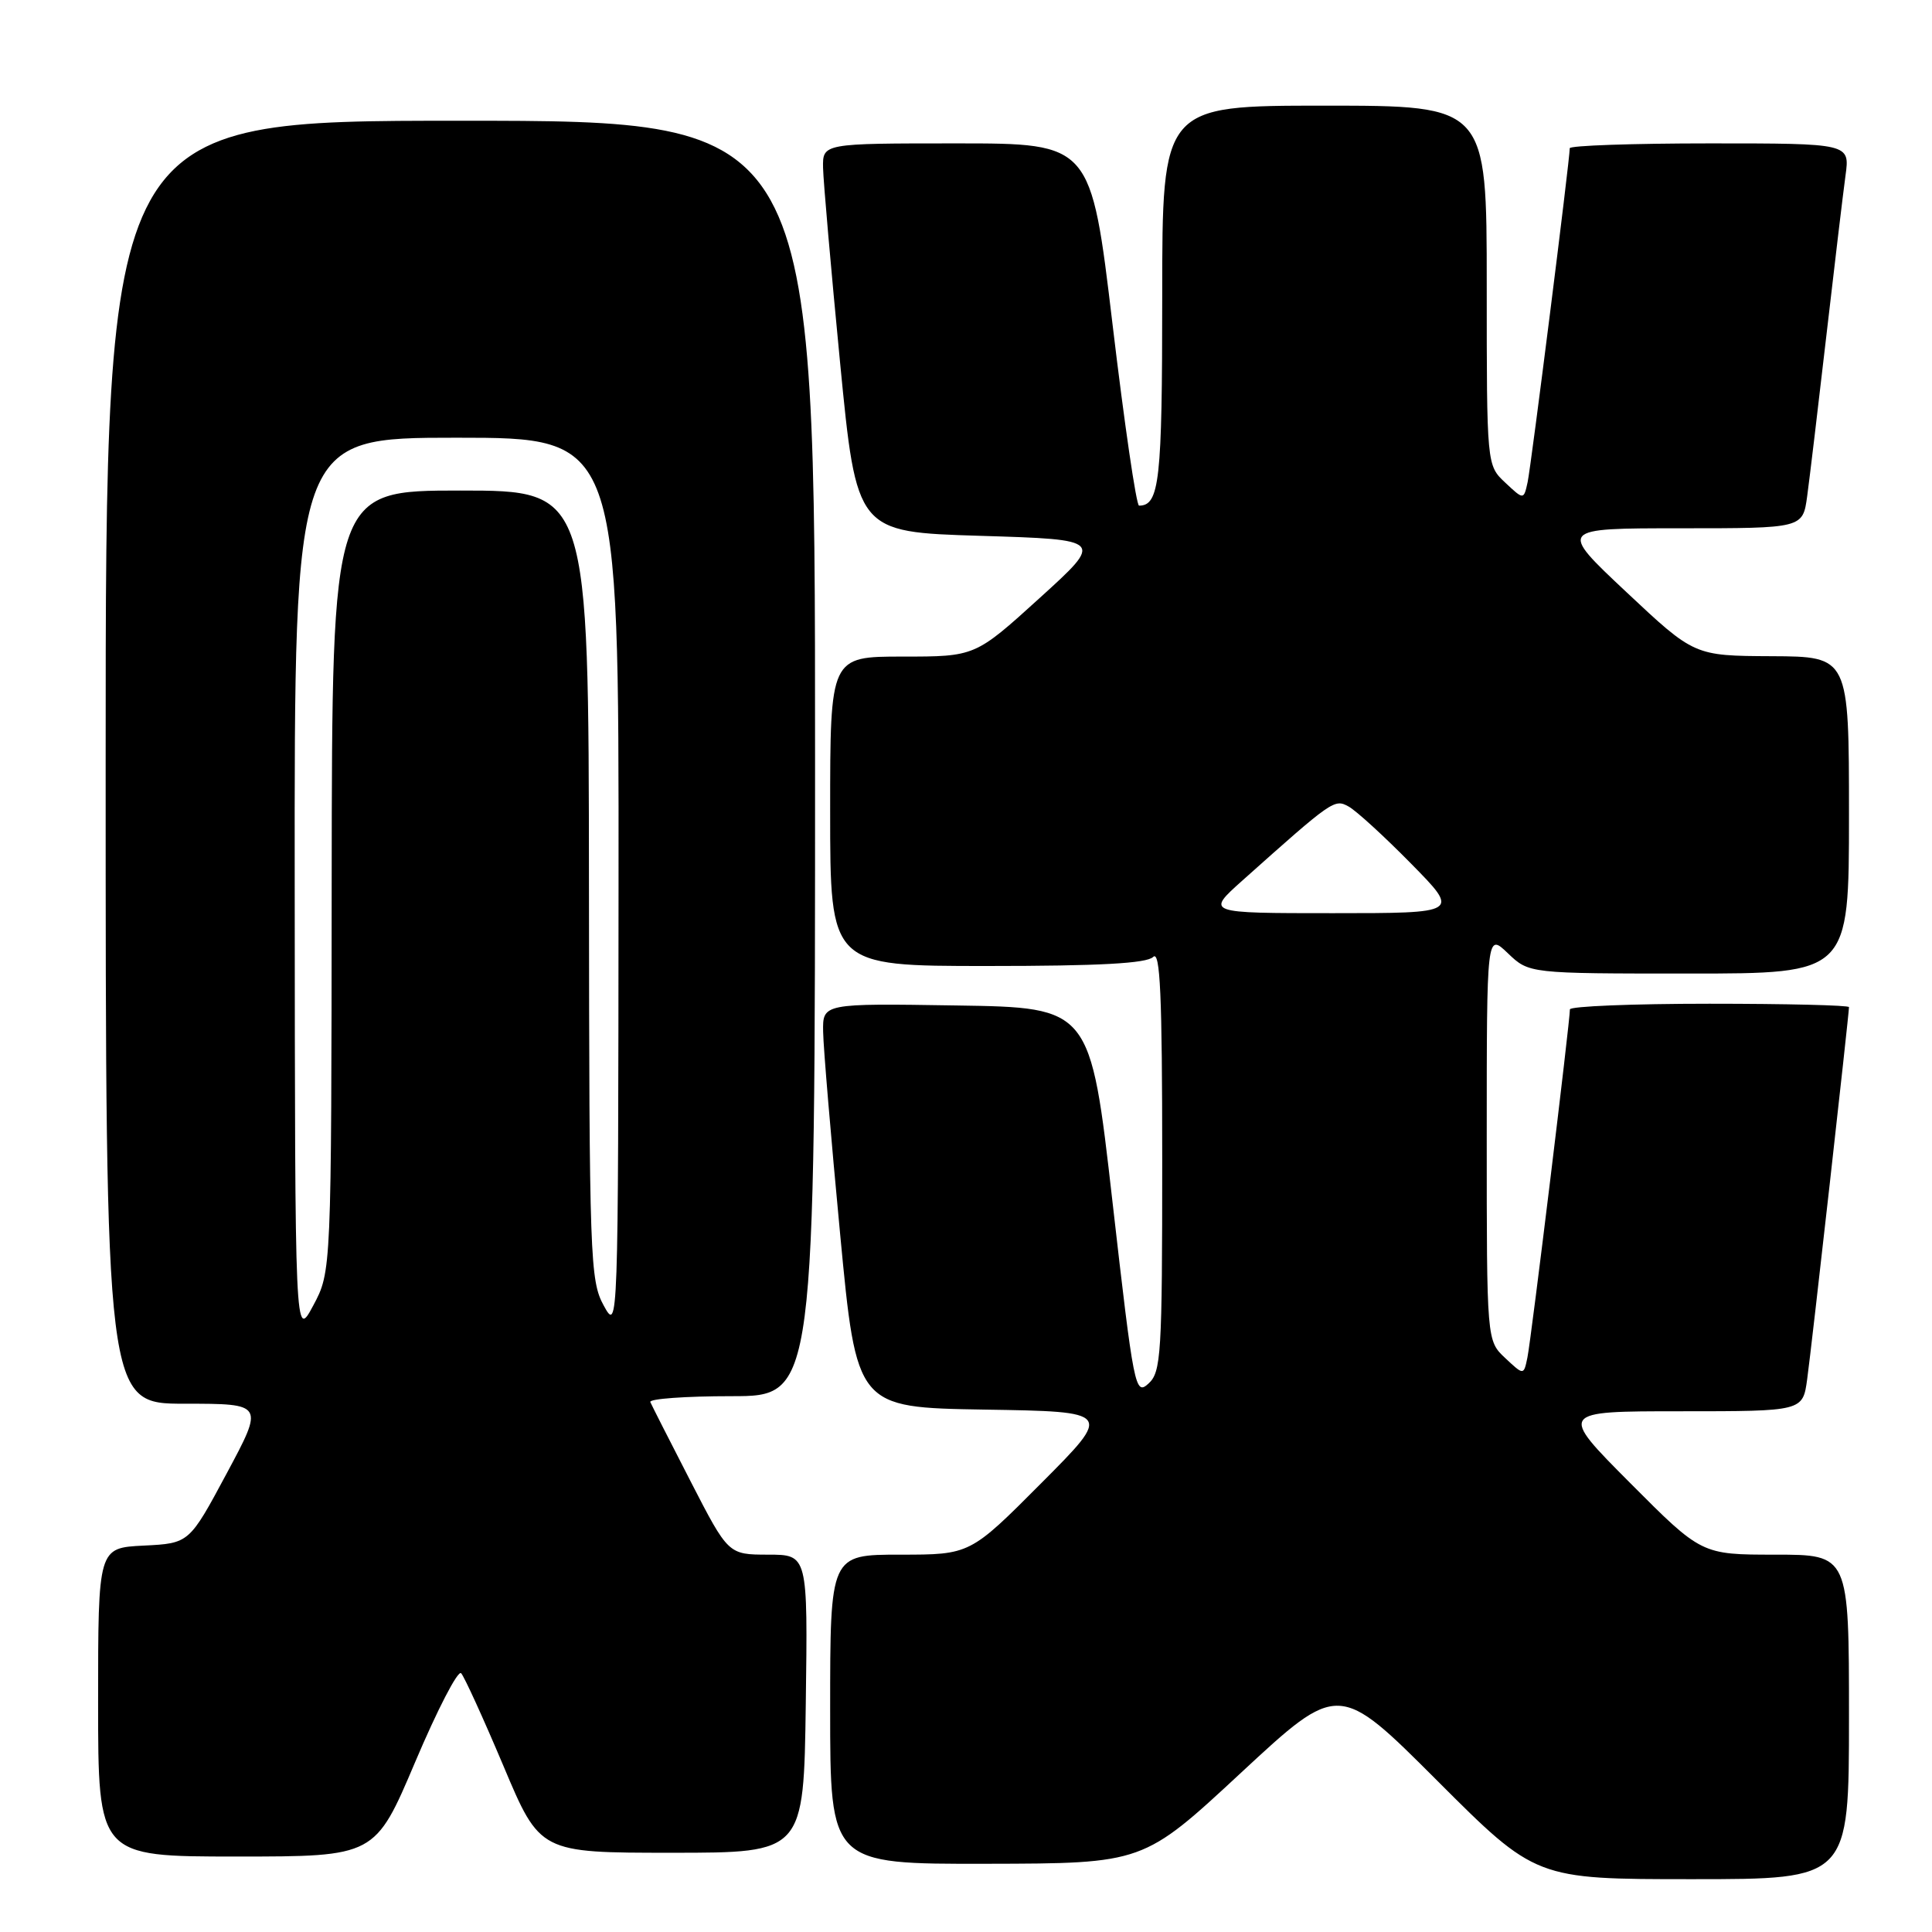 <?xml version="1.0" encoding="UTF-8" standalone="no"?>
<!DOCTYPE svg PUBLIC "-//W3C//DTD SVG 1.1//EN" "http://www.w3.org/Graphics/SVG/1.1/DTD/svg11.dtd" >
<svg xmlns="http://www.w3.org/2000/svg" xmlns:xlink="http://www.w3.org/1999/xlink" version="1.1" viewBox="0 0 256 256">
 <g >
 <path fill="currentColor"
d=" M 245.00 227.50 C 245.00 206.00 245.00 206.00 235.23 206.00 C 225.46 206.00 225.46 206.00 216.00 196.50 C 206.54 187.00 206.54 187.00 222.71 187.00 C 238.88 187.00 238.88 187.00 239.46 182.75 C 240.03 178.68 245.00 134.39 245.00 133.45 C 245.00 133.20 236.68 133.00 226.50 133.00 C 216.32 133.00 208.01 133.34 208.02 133.75 C 208.05 135.14 202.89 177.48 202.39 179.88 C 201.90 182.25 201.90 182.25 199.45 179.95 C 197.00 177.65 197.00 177.65 197.00 150.64 C 197.00 123.63 197.00 123.63 199.80 126.31 C 202.61 129.00 202.61 129.00 223.80 129.00 C 245.00 129.00 245.00 129.00 245.00 108.00 C 245.00 87.00 245.00 87.00 234.75 86.95 C 224.50 86.90 224.50 86.90 215.50 78.45 C 206.50 70.00 206.50 70.00 222.69 70.00 C 238.88 70.00 238.88 70.00 239.46 65.75 C 239.78 63.41 240.92 53.85 242.00 44.50 C 243.08 35.15 244.22 25.59 244.54 23.25 C 245.12 19.00 245.12 19.00 226.56 19.00 C 216.35 19.00 208.00 19.29 208.00 19.64 C 208.00 21.18 202.88 61.74 202.42 63.88 C 201.90 66.25 201.90 66.25 199.45 63.95 C 197.00 61.65 197.00 61.65 197.00 37.83 C 197.00 14.00 197.00 14.00 175.50 14.00 C 154.00 14.00 154.00 14.00 154.00 39.30 C 154.00 63.74 153.64 67.00 150.93 67.00 C 150.57 67.00 148.99 56.20 147.42 43.00 C 144.56 19.00 144.56 19.00 126.78 19.00 C 109.00 19.00 109.00 19.00 109.06 22.25 C 109.10 24.04 110.11 35.62 111.31 48.00 C 113.50 70.50 113.50 70.50 129.89 71.00 C 146.29 71.50 146.29 71.50 137.75 79.25 C 129.21 87.00 129.21 87.00 119.60 87.00 C 110.00 87.00 110.00 87.00 110.00 107.50 C 110.00 128.00 110.00 128.00 130.80 128.00 C 145.64 128.00 151.94 127.66 152.80 126.80 C 153.73 125.87 154.00 131.83 154.00 153.65 C 154.00 179.53 153.86 181.82 152.17 183.34 C 150.42 184.93 150.24 184.03 147.41 159.25 C 144.48 133.50 144.48 133.50 126.74 133.23 C 109.00 132.95 109.00 132.95 109.07 136.73 C 109.10 138.80 110.12 150.85 111.32 163.50 C 113.50 186.50 113.50 186.50 130.46 186.78 C 147.41 187.05 147.41 187.05 137.97 196.53 C 128.54 206.00 128.54 206.00 119.27 206.00 C 110.00 206.00 110.00 206.00 110.00 226.50 C 110.00 247.00 110.00 247.00 130.75 246.96 C 151.50 246.92 151.50 246.92 164.44 234.90 C 177.38 222.89 177.38 222.89 190.44 235.95 C 203.49 249.00 203.49 249.00 224.25 249.00 C 245.00 249.00 245.00 249.00 245.00 227.50 Z  M 55.02 233.46 C 57.94 226.57 60.67 221.28 61.10 221.71 C 61.52 222.15 64.04 227.68 66.71 234.00 C 71.55 245.50 71.55 245.50 89.03 245.50 C 106.50 245.50 106.50 245.50 106.77 225.75 C 107.04 206.00 107.04 206.00 101.77 206.00 C 96.50 205.99 96.50 205.99 91.50 196.27 C 88.75 190.93 86.35 186.20 86.17 185.78 C 85.98 185.35 90.82 185.00 96.92 185.00 C 108.00 185.00 108.00 185.00 108.00 100.50 C 108.00 16.00 108.00 16.00 61.00 16.00 C 14.00 16.00 14.00 16.00 14.00 101.00 C 14.00 186.00 14.00 186.00 24.49 186.00 C 34.99 186.00 34.99 186.00 30.03 195.25 C 25.07 204.50 25.07 204.50 19.04 204.80 C 13.00 205.10 13.00 205.10 13.00 225.55 C 13.00 246.00 13.00 246.00 31.35 246.00 C 49.70 246.00 49.70 246.00 55.02 233.46 Z  M 164.64 116.66 C 176.59 105.99 176.82 105.83 178.70 106.87 C 179.69 107.41 183.41 110.81 186.97 114.43 C 193.44 121.00 193.44 121.00 176.61 121.00 C 159.78 121.00 159.78 121.00 164.64 116.66 Z  M 39.05 117.75 C 39.00 58.00 39.00 58.00 60.50 58.00 C 82.00 58.00 82.00 58.00 81.96 117.25 C 81.92 176.20 81.91 176.48 80.00 173.00 C 78.18 169.68 78.08 166.81 78.04 117.25 C 78.00 65.00 78.00 65.00 61.00 65.00 C 44.00 65.00 44.00 65.00 43.95 116.75 C 43.91 168.50 43.91 168.50 41.50 173.00 C 39.09 177.50 39.09 177.50 39.05 117.75 Z "/>
</g>
</svg>